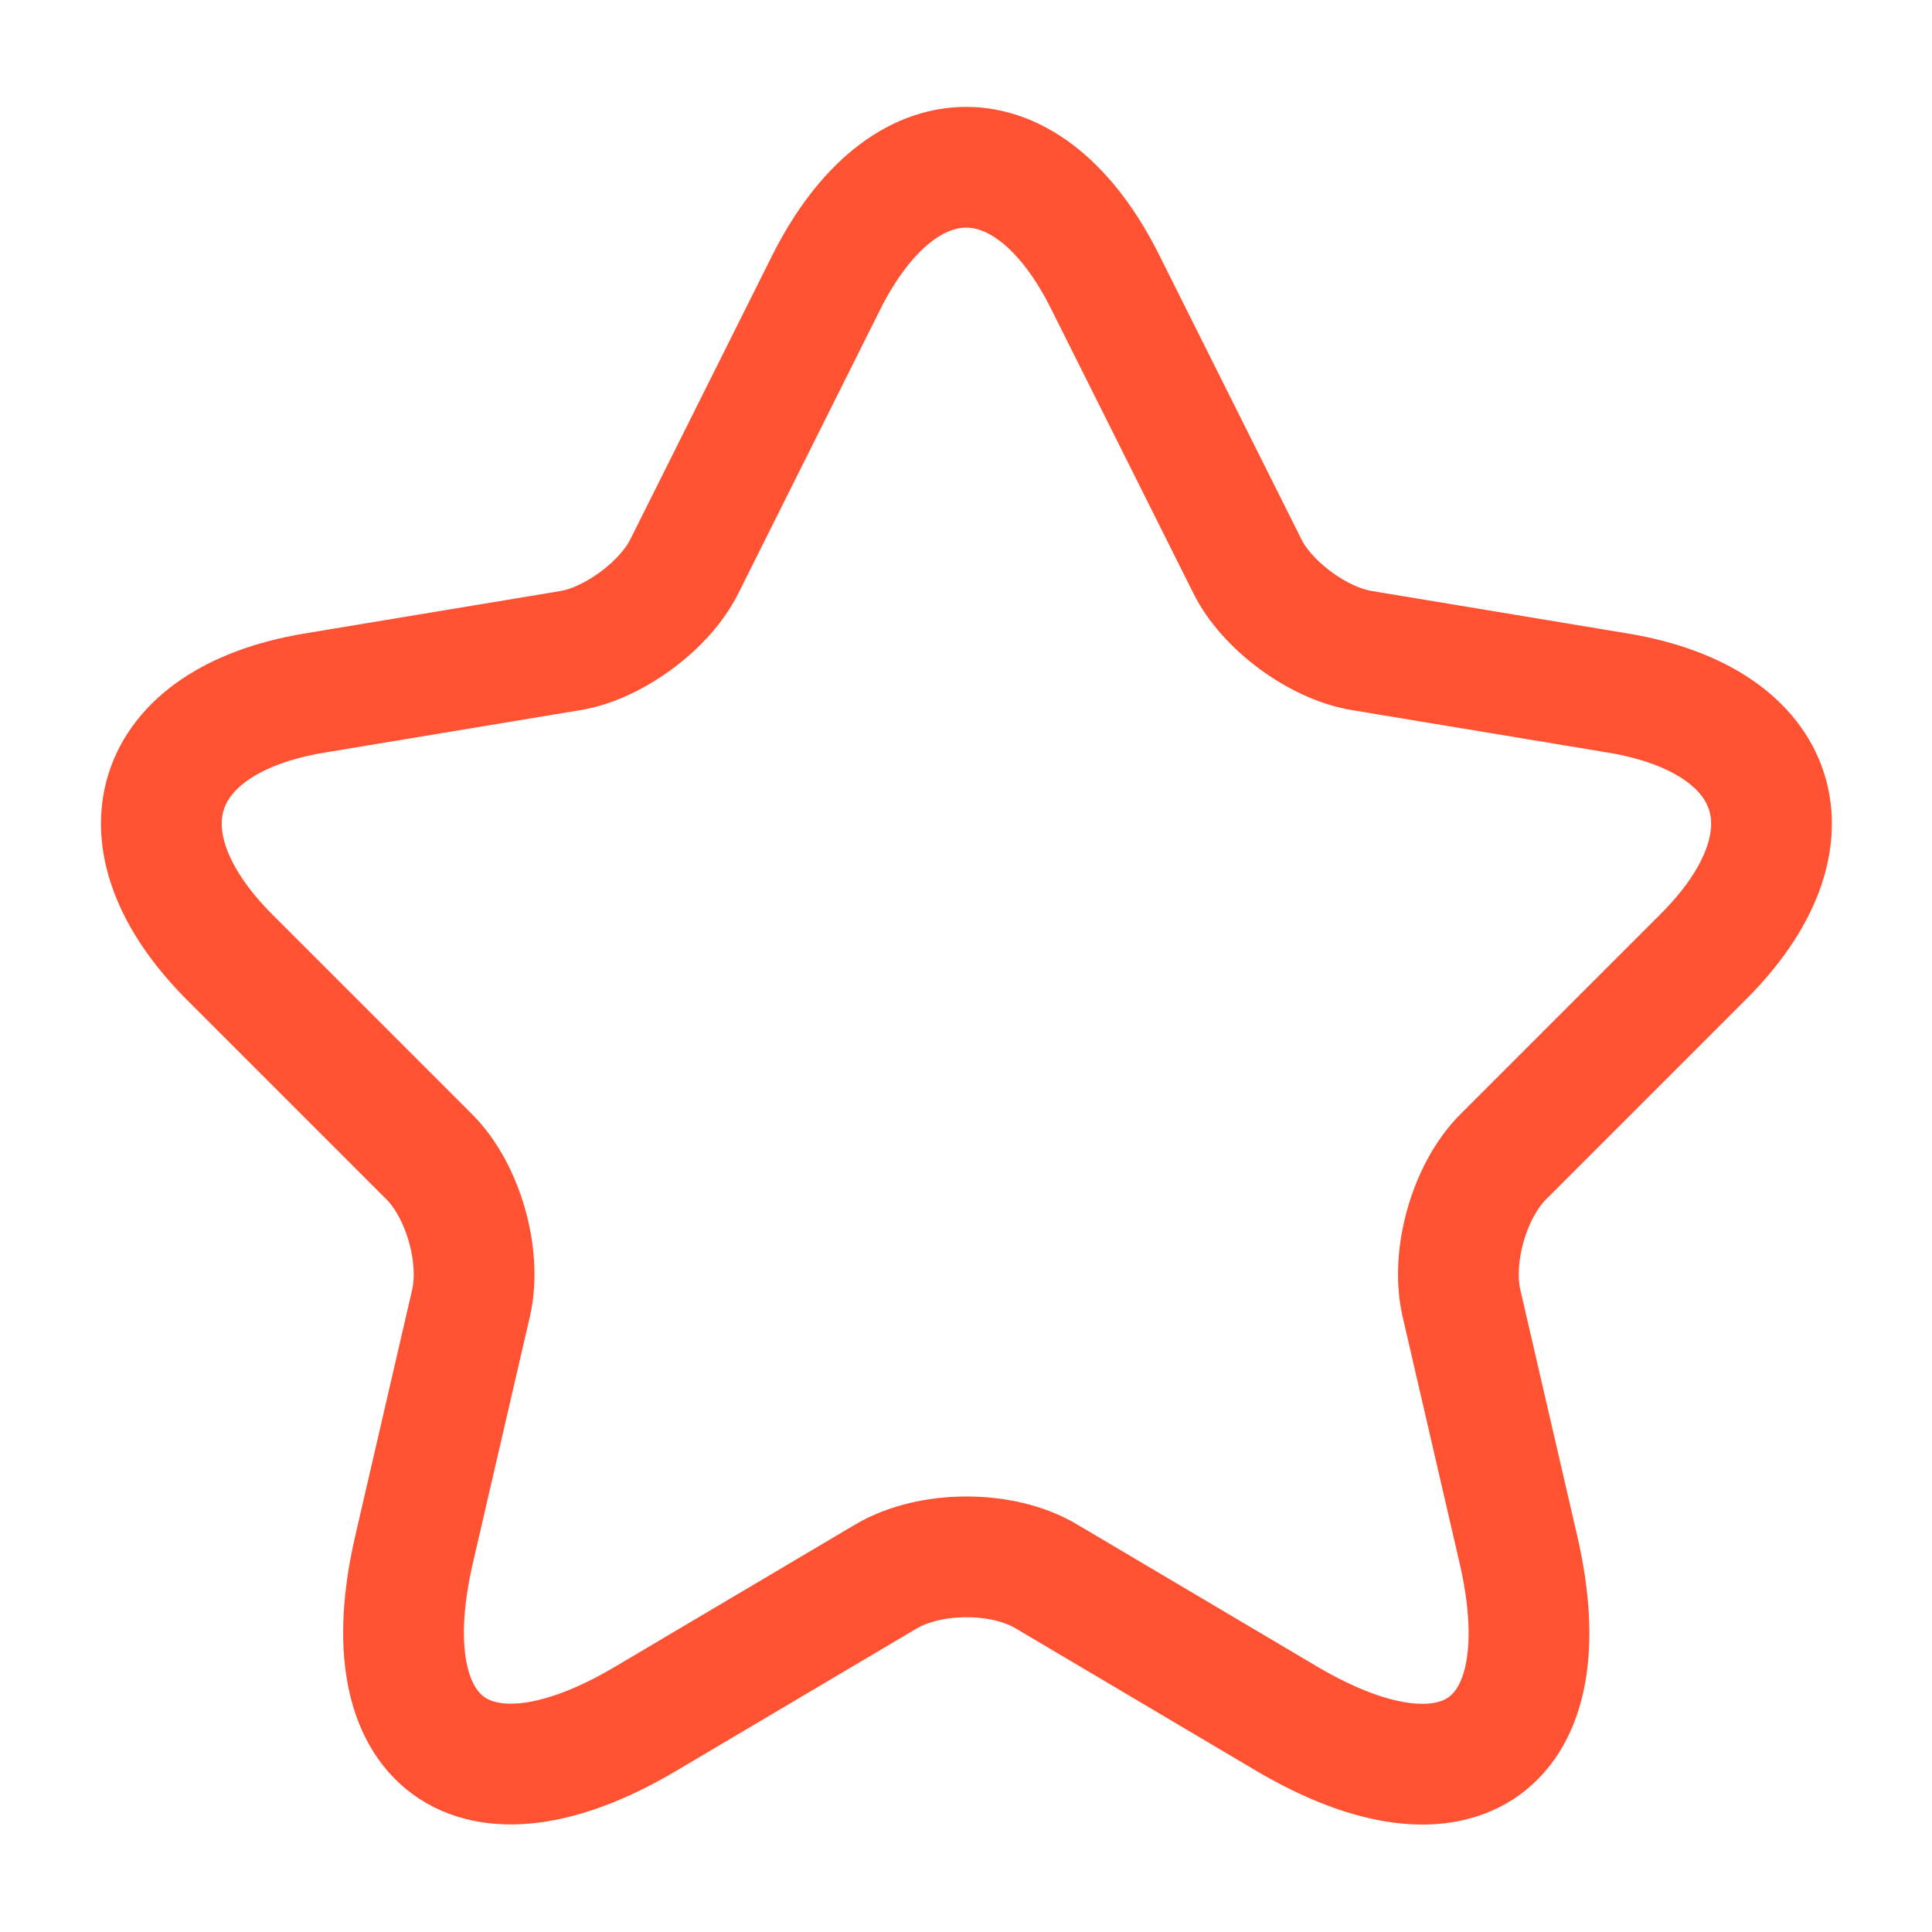 <svg width="16" height="16" fill="none" xmlns="http://www.w3.org/2000/svg"><path d="m9.155 2.34 1.174 2.347c.16.326.586.64.946.7l2.127.353c1.36.227 1.68 1.213.7 2.187L12.449 9.58c-.28.28-.434.82-.347 1.207l.473 2.046c.374 1.62-.486 2.247-1.92 1.4l-1.993-1.18c-.36-.213-.953-.213-1.32 0l-1.993 1.18c-1.427.847-2.294.214-1.92-1.4l.473-2.046c.087-.387-.067-.927-.347-1.207L1.902 7.927c-.973-.974-.66-1.96.7-2.187l2.127-.353c.353-.06.78-.374.94-.7L6.842 2.34c.64-1.273 1.68-1.273 2.313 0Z" stroke="#FE5233" stroke-linecap="round" stroke-linejoin="round"/></svg>